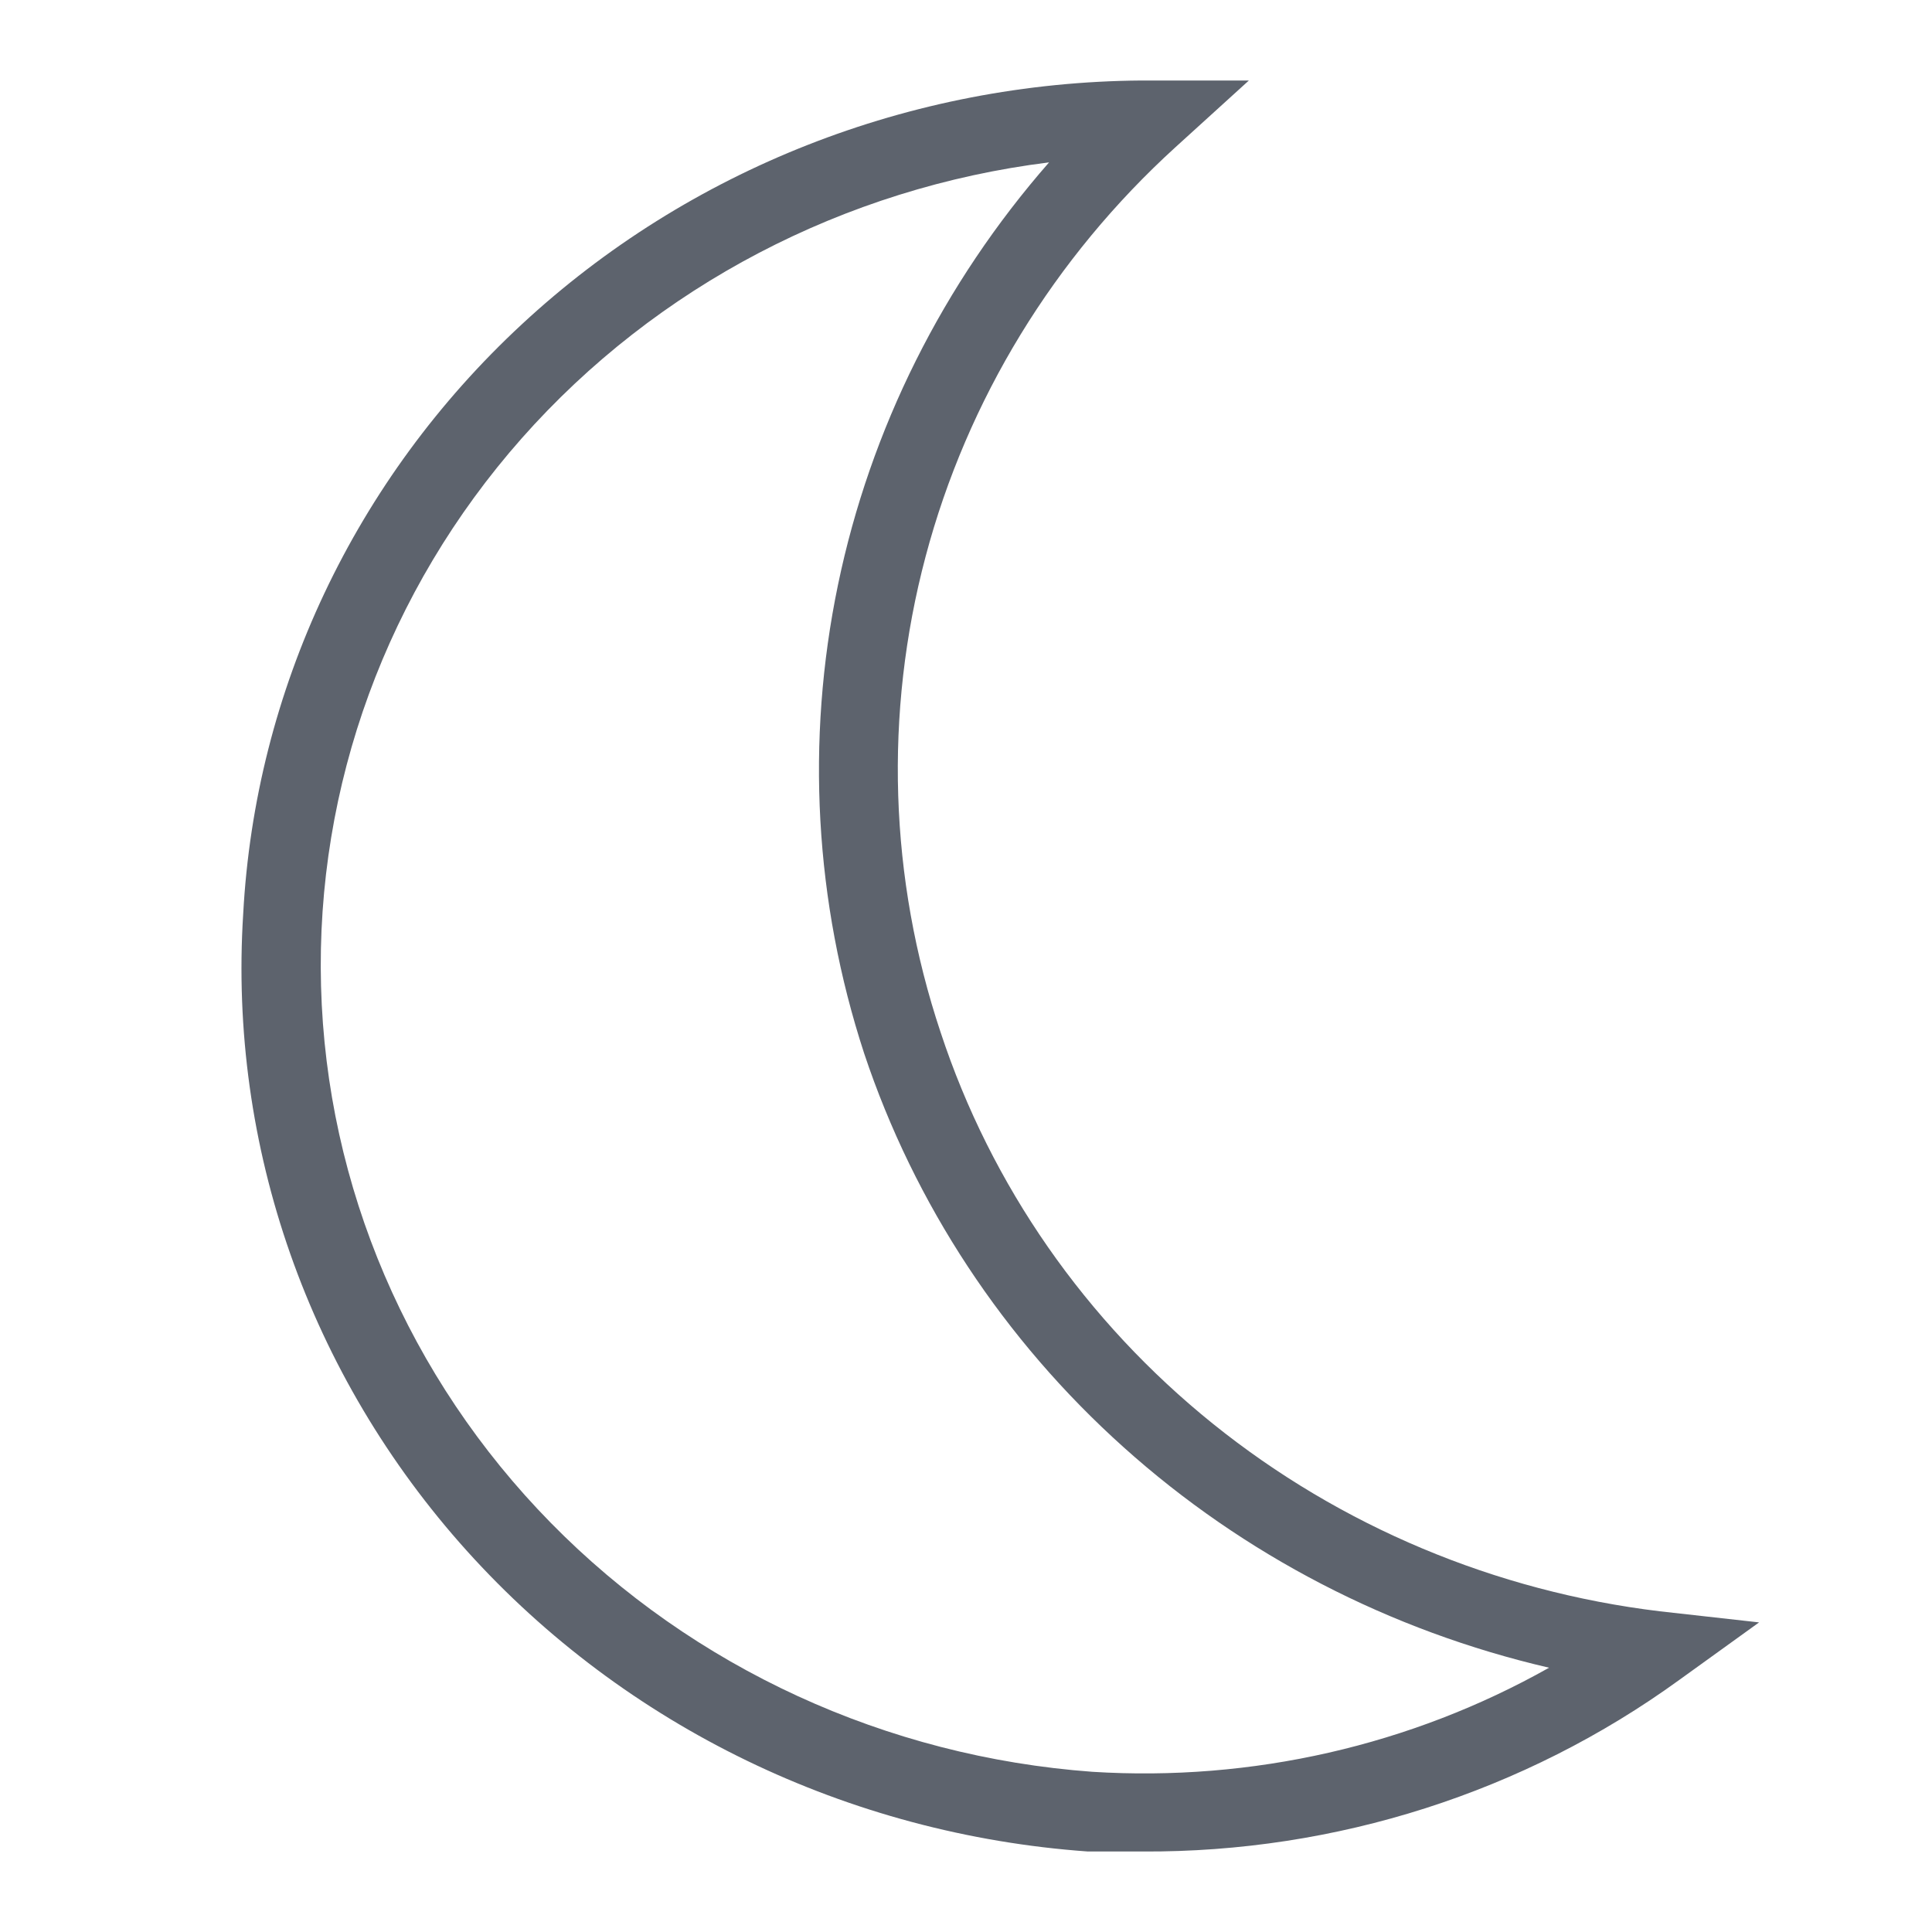 <svg width="24" height="24" viewBox="0 0 24 24" fill="none" xmlns="http://www.w3.org/2000/svg">
<path d="M14.195 23H13.514C10.537 22.788 7.765 21.447 5.801 19.267C3.837 17.086 2.838 14.243 3.021 11.354C3.17 8.574 4.407 5.953 6.482 4.029C8.556 2.104 11.31 1.021 14.181 1L15.514 1L14.606 1.825C13.093 3.201 12.015 4.966 11.498 6.914C10.981 8.861 11.046 10.912 11.685 12.825C12.311 14.725 13.485 16.413 15.068 17.687C16.651 18.961 18.577 19.769 20.618 20.016L21.852 20.154L20.86 20.869C18.937 22.264 16.597 23.013 14.195 23ZM13.032 2.017C10.486 2.334 8.151 3.556 6.48 5.446C4.809 7.337 3.921 9.761 3.988 12.25C4.055 14.739 5.073 17.115 6.843 18.918C8.613 20.721 11.011 21.823 13.571 22.01C15.552 22.134 17.526 21.684 19.243 20.717C17.269 20.259 15.45 19.317 13.96 17.98C12.47 16.644 11.36 14.959 10.735 13.086C10.12 11.204 10.008 9.2 10.41 7.264C10.812 5.328 11.714 3.523 13.032 2.017Z" fill="#5D636D"/>
</svg>
